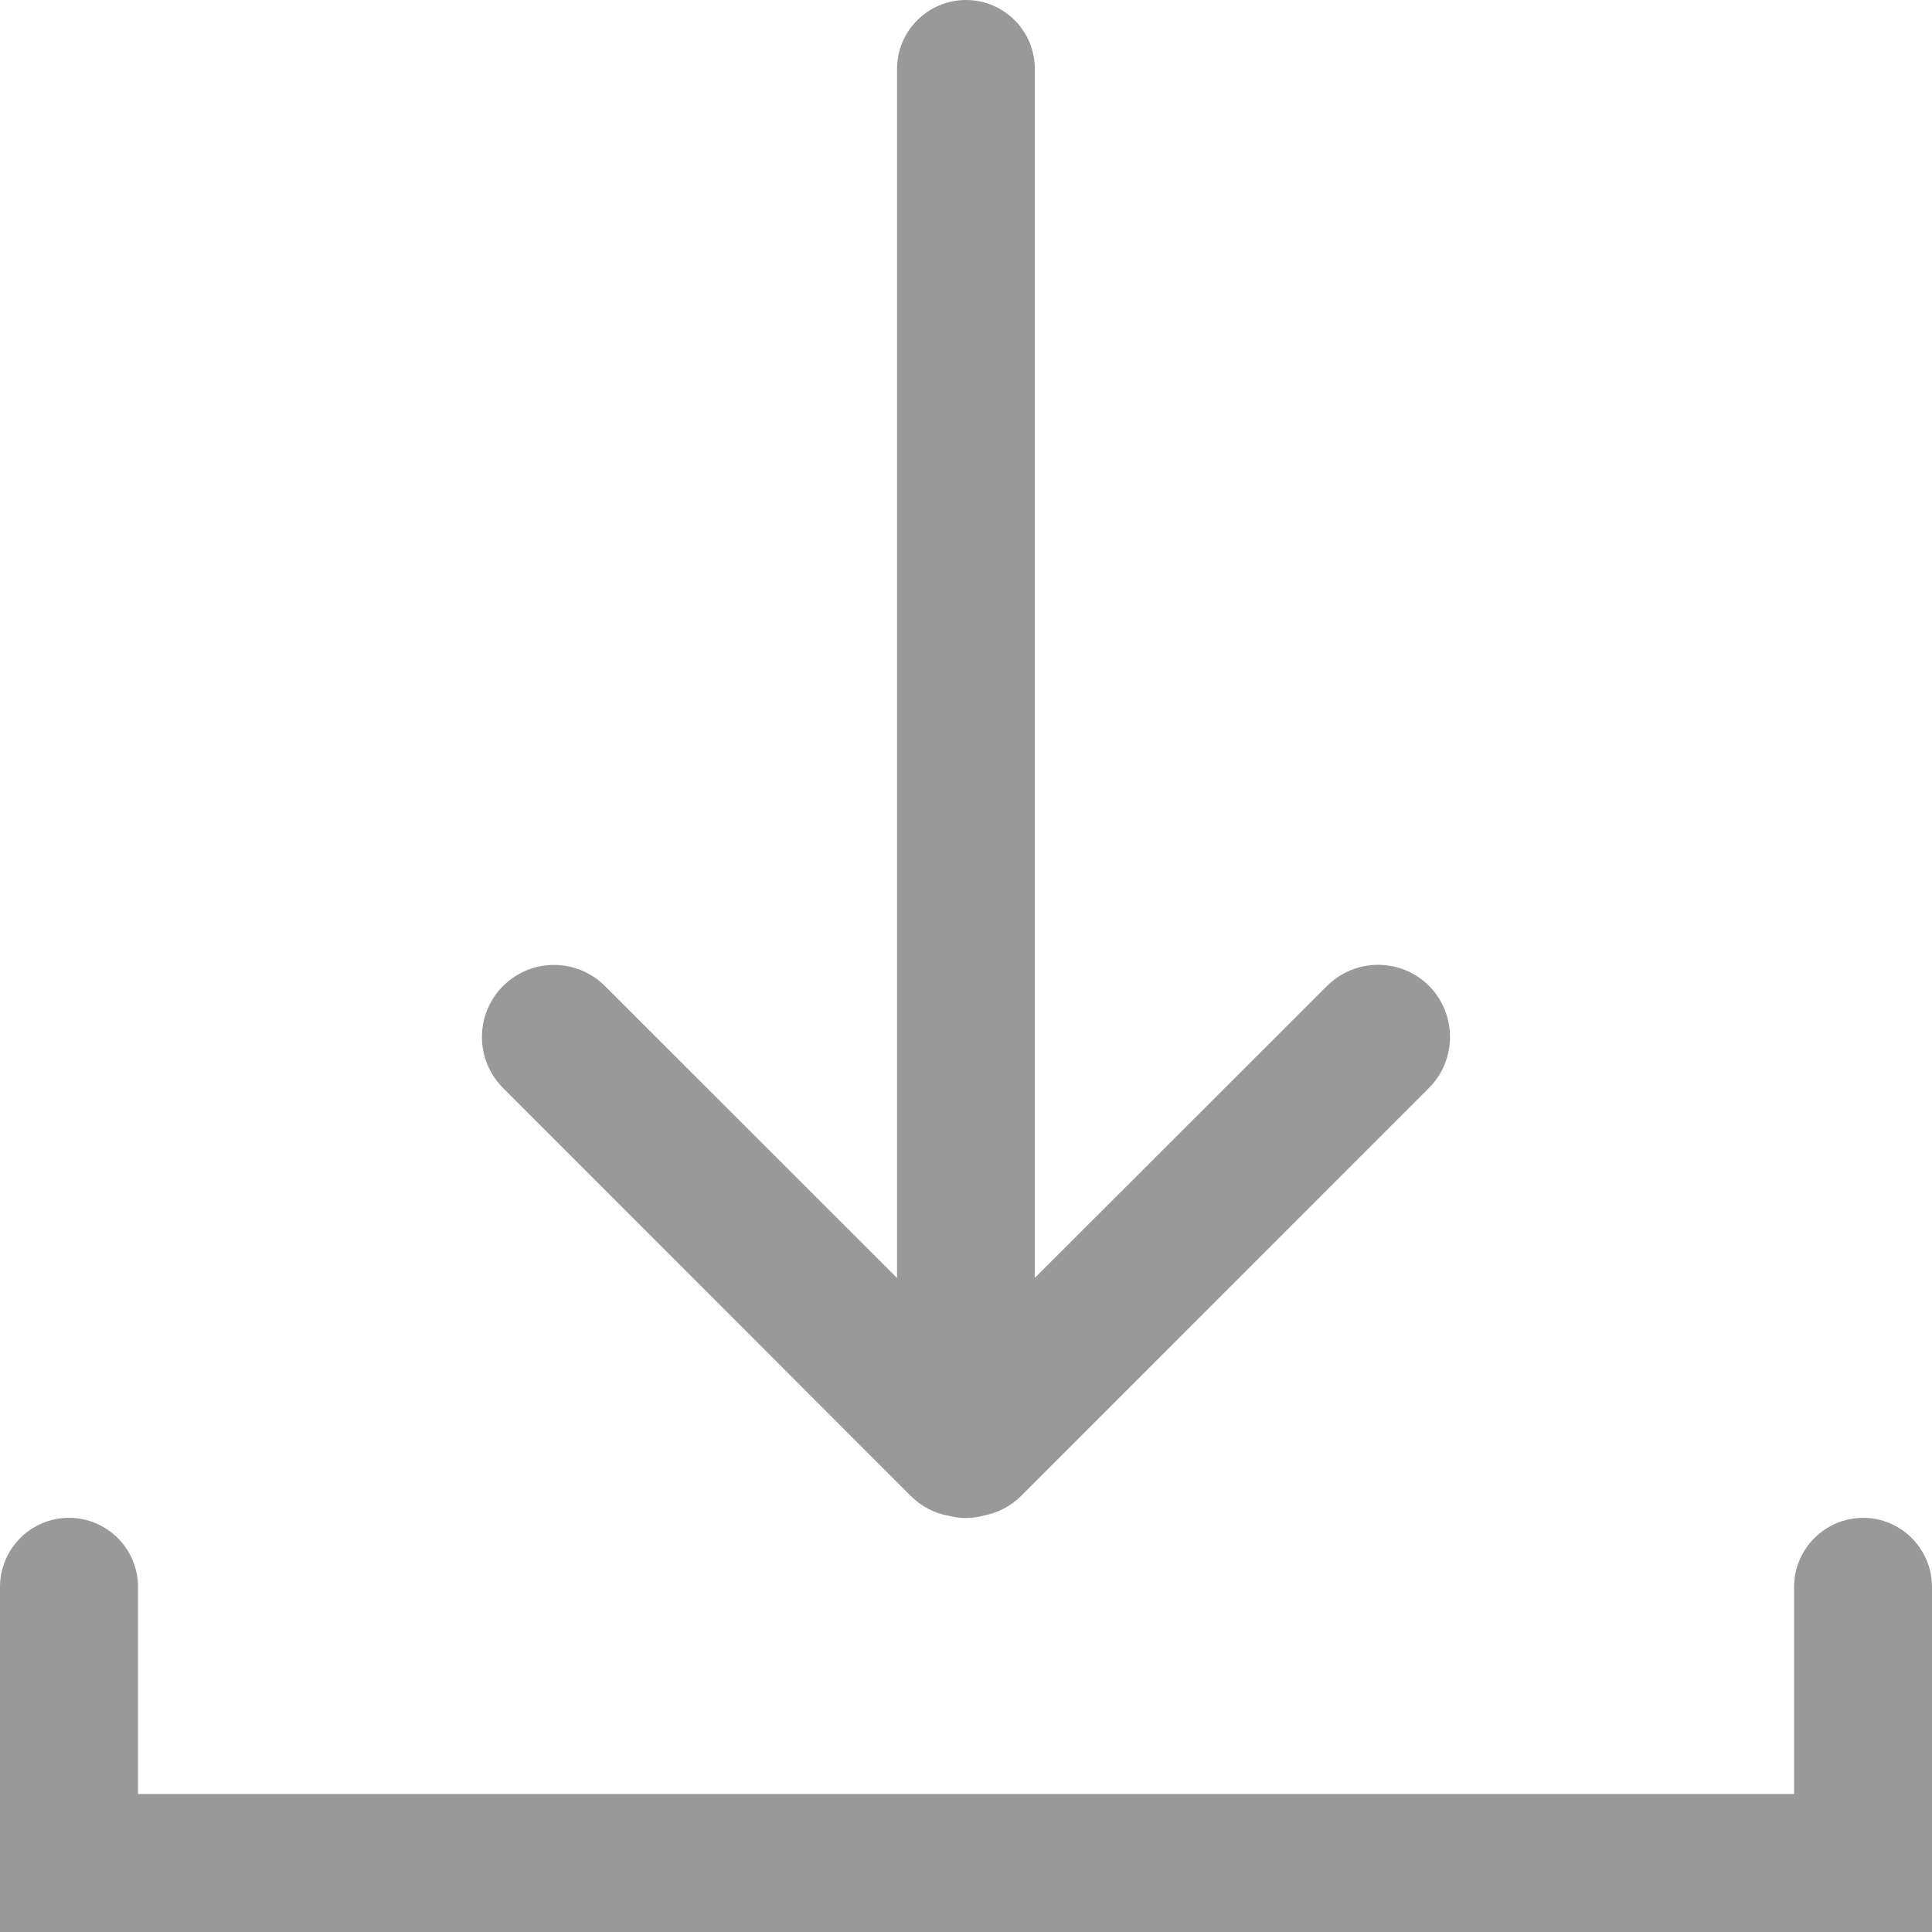 ﻿<?xml version="1.0" encoding="utf-8"?>
<svg version="1.1" xmlns:xlink="http://www.w3.org/1999/xlink" width="16px" height="16px" xmlns="http://www.w3.org/2000/svg">
  <g transform="matrix(1 0 0 1 -162 -610 )">
    <path d="M 4.166 9.01  L 7.543 12.389  C 7.631 12.477  7.739 12.532  7.853 12.552  C 7.9 12.564  7.95 12.572  8 12.572  C 8.05 12.572  8.101 12.564  8.147 12.551  C 8.26 12.53  8.369 12.476  8.457 12.388  L 11.835 9.009  C 12.066 8.777  12.066 8.398  11.835 8.165  C 11.602 7.932  11.225 7.932  10.99 8.165  L 8.57 10.583  L 8.57 0.571  C 8.57 0.256  8.315 0  8 0  C 7.685 0  7.429 0.256  7.429 0.571  L 7.429 10.584  L 5.01 8.166  C 4.777 7.933  4.399 7.933  4.166 8.166  C 3.933 8.399  3.933 8.777  4.166 9.01  Z M 16 13.143  C 16 12.827  15.744 12.57  15.43 12.57  C 15.115 12.57  14.858 12.827  14.858 13.142  L 14.858 14.857  L 1.143 14.857  L 1.143 13.142  C 1.143 12.827  0.887 12.57  0.571 12.57  C 0.256 12.57  0 12.827  0 13.143  L 0 16  L 16 16  L 16 13.143  Z " fill-rule="nonzero" fill="#999999" stroke="none" transform="matrix(1 0 0 1 162 610 )" />
  </g>
</svg>